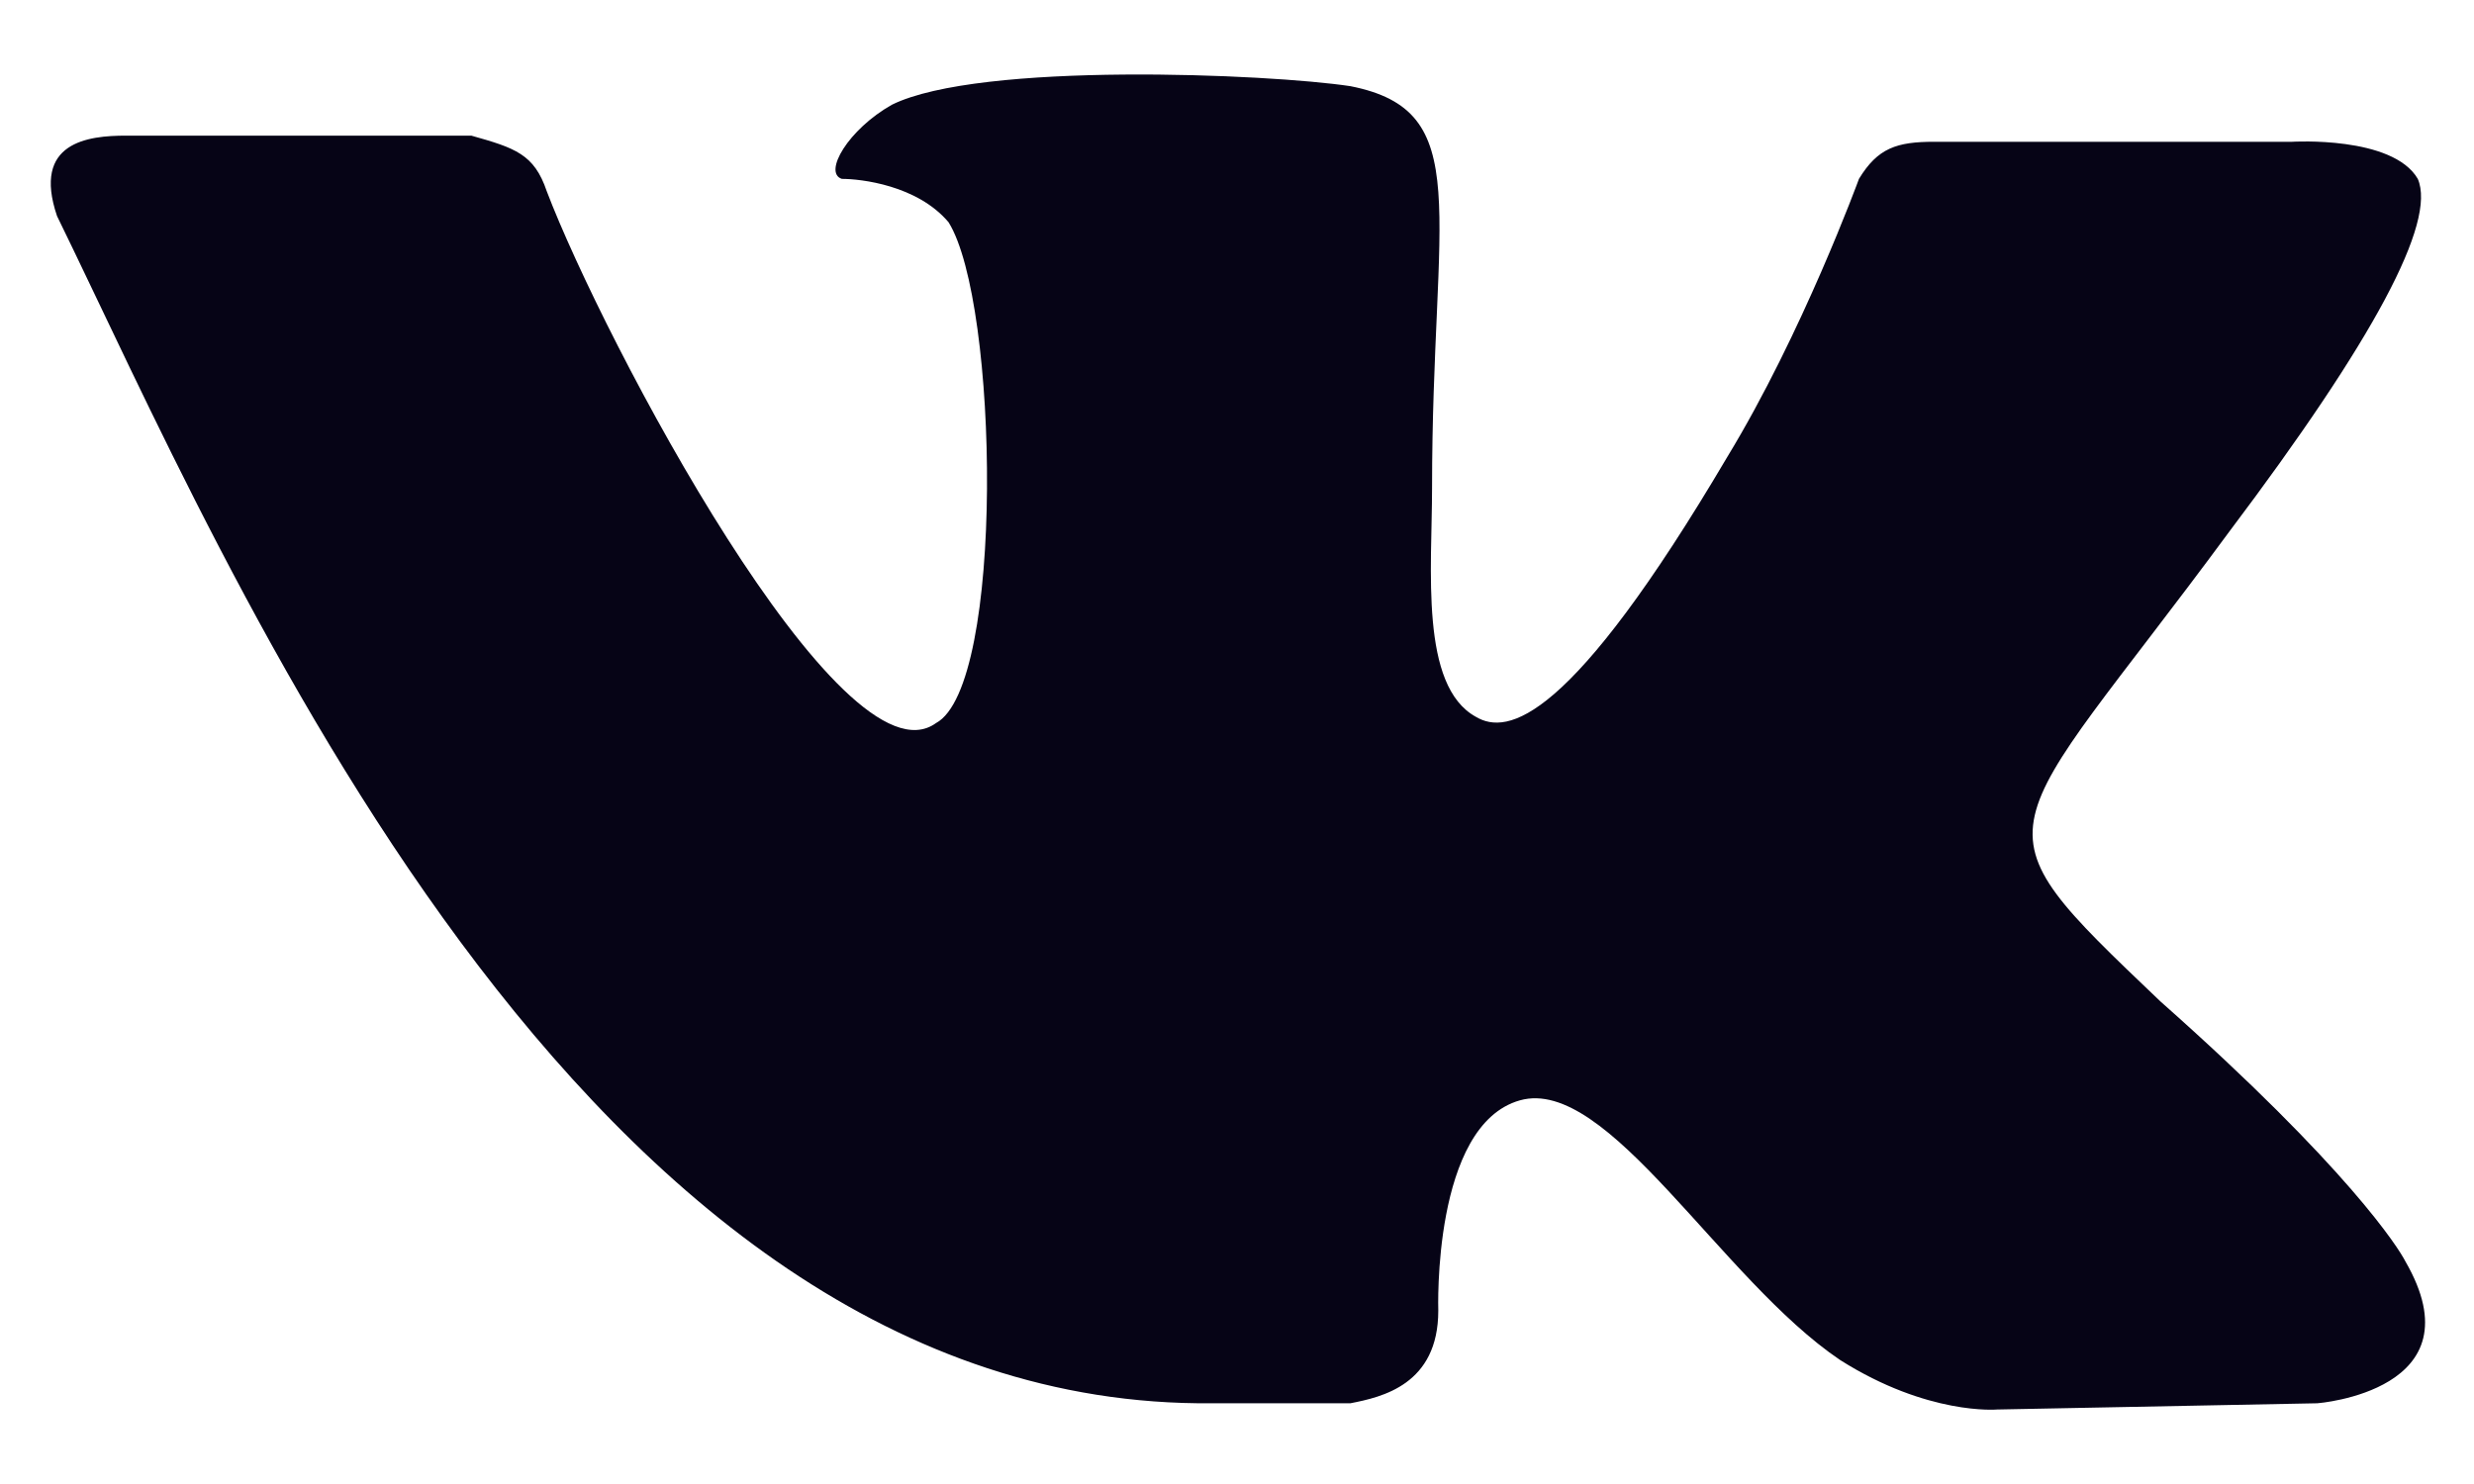 <svg width="25" height="15" viewBox="0 0 25 15" fill="none" xmlns="http://www.w3.org/2000/svg">
<path d="M13.646 14.184C13.963 14.122 14.534 13.997 14.534 13.247C14.534 13.247 14.471 11.372 15.359 11.122C16.247 10.872 17.389 12.934 18.595 13.747C19.483 14.309 20.181 14.247 20.181 14.247L23.417 14.184C23.417 14.184 25.066 14.059 24.305 12.747C24.242 12.622 23.734 11.809 21.831 10.122C19.864 8.246 20.181 8.559 22.529 5.371C23.988 3.434 24.622 2.246 24.432 1.808C24.178 1.371 23.163 1.433 23.163 1.433H19.547C19.166 1.433 18.975 1.496 18.785 1.808C18.785 1.808 18.214 3.371 17.453 4.621C15.867 7.309 15.232 7.434 14.915 7.246C14.344 6.934 14.471 5.746 14.471 4.934C14.471 2.121 14.915 1.121 13.646 0.871C12.821 0.746 9.902 0.621 9.014 1.058C8.57 1.308 8.316 1.746 8.507 1.808C8.697 1.808 9.268 1.871 9.585 2.246C10.093 3.058 10.156 6.934 9.458 7.309C8.507 7.996 6.096 3.434 5.525 1.933C5.398 1.558 5.207 1.496 4.763 1.371H1.274C0.893 1.371 0.322 1.433 0.576 2.183C2.289 5.684 5.842 14.247 12.25 14.184H13.646Z" fill="#060416"/>
</svg>
